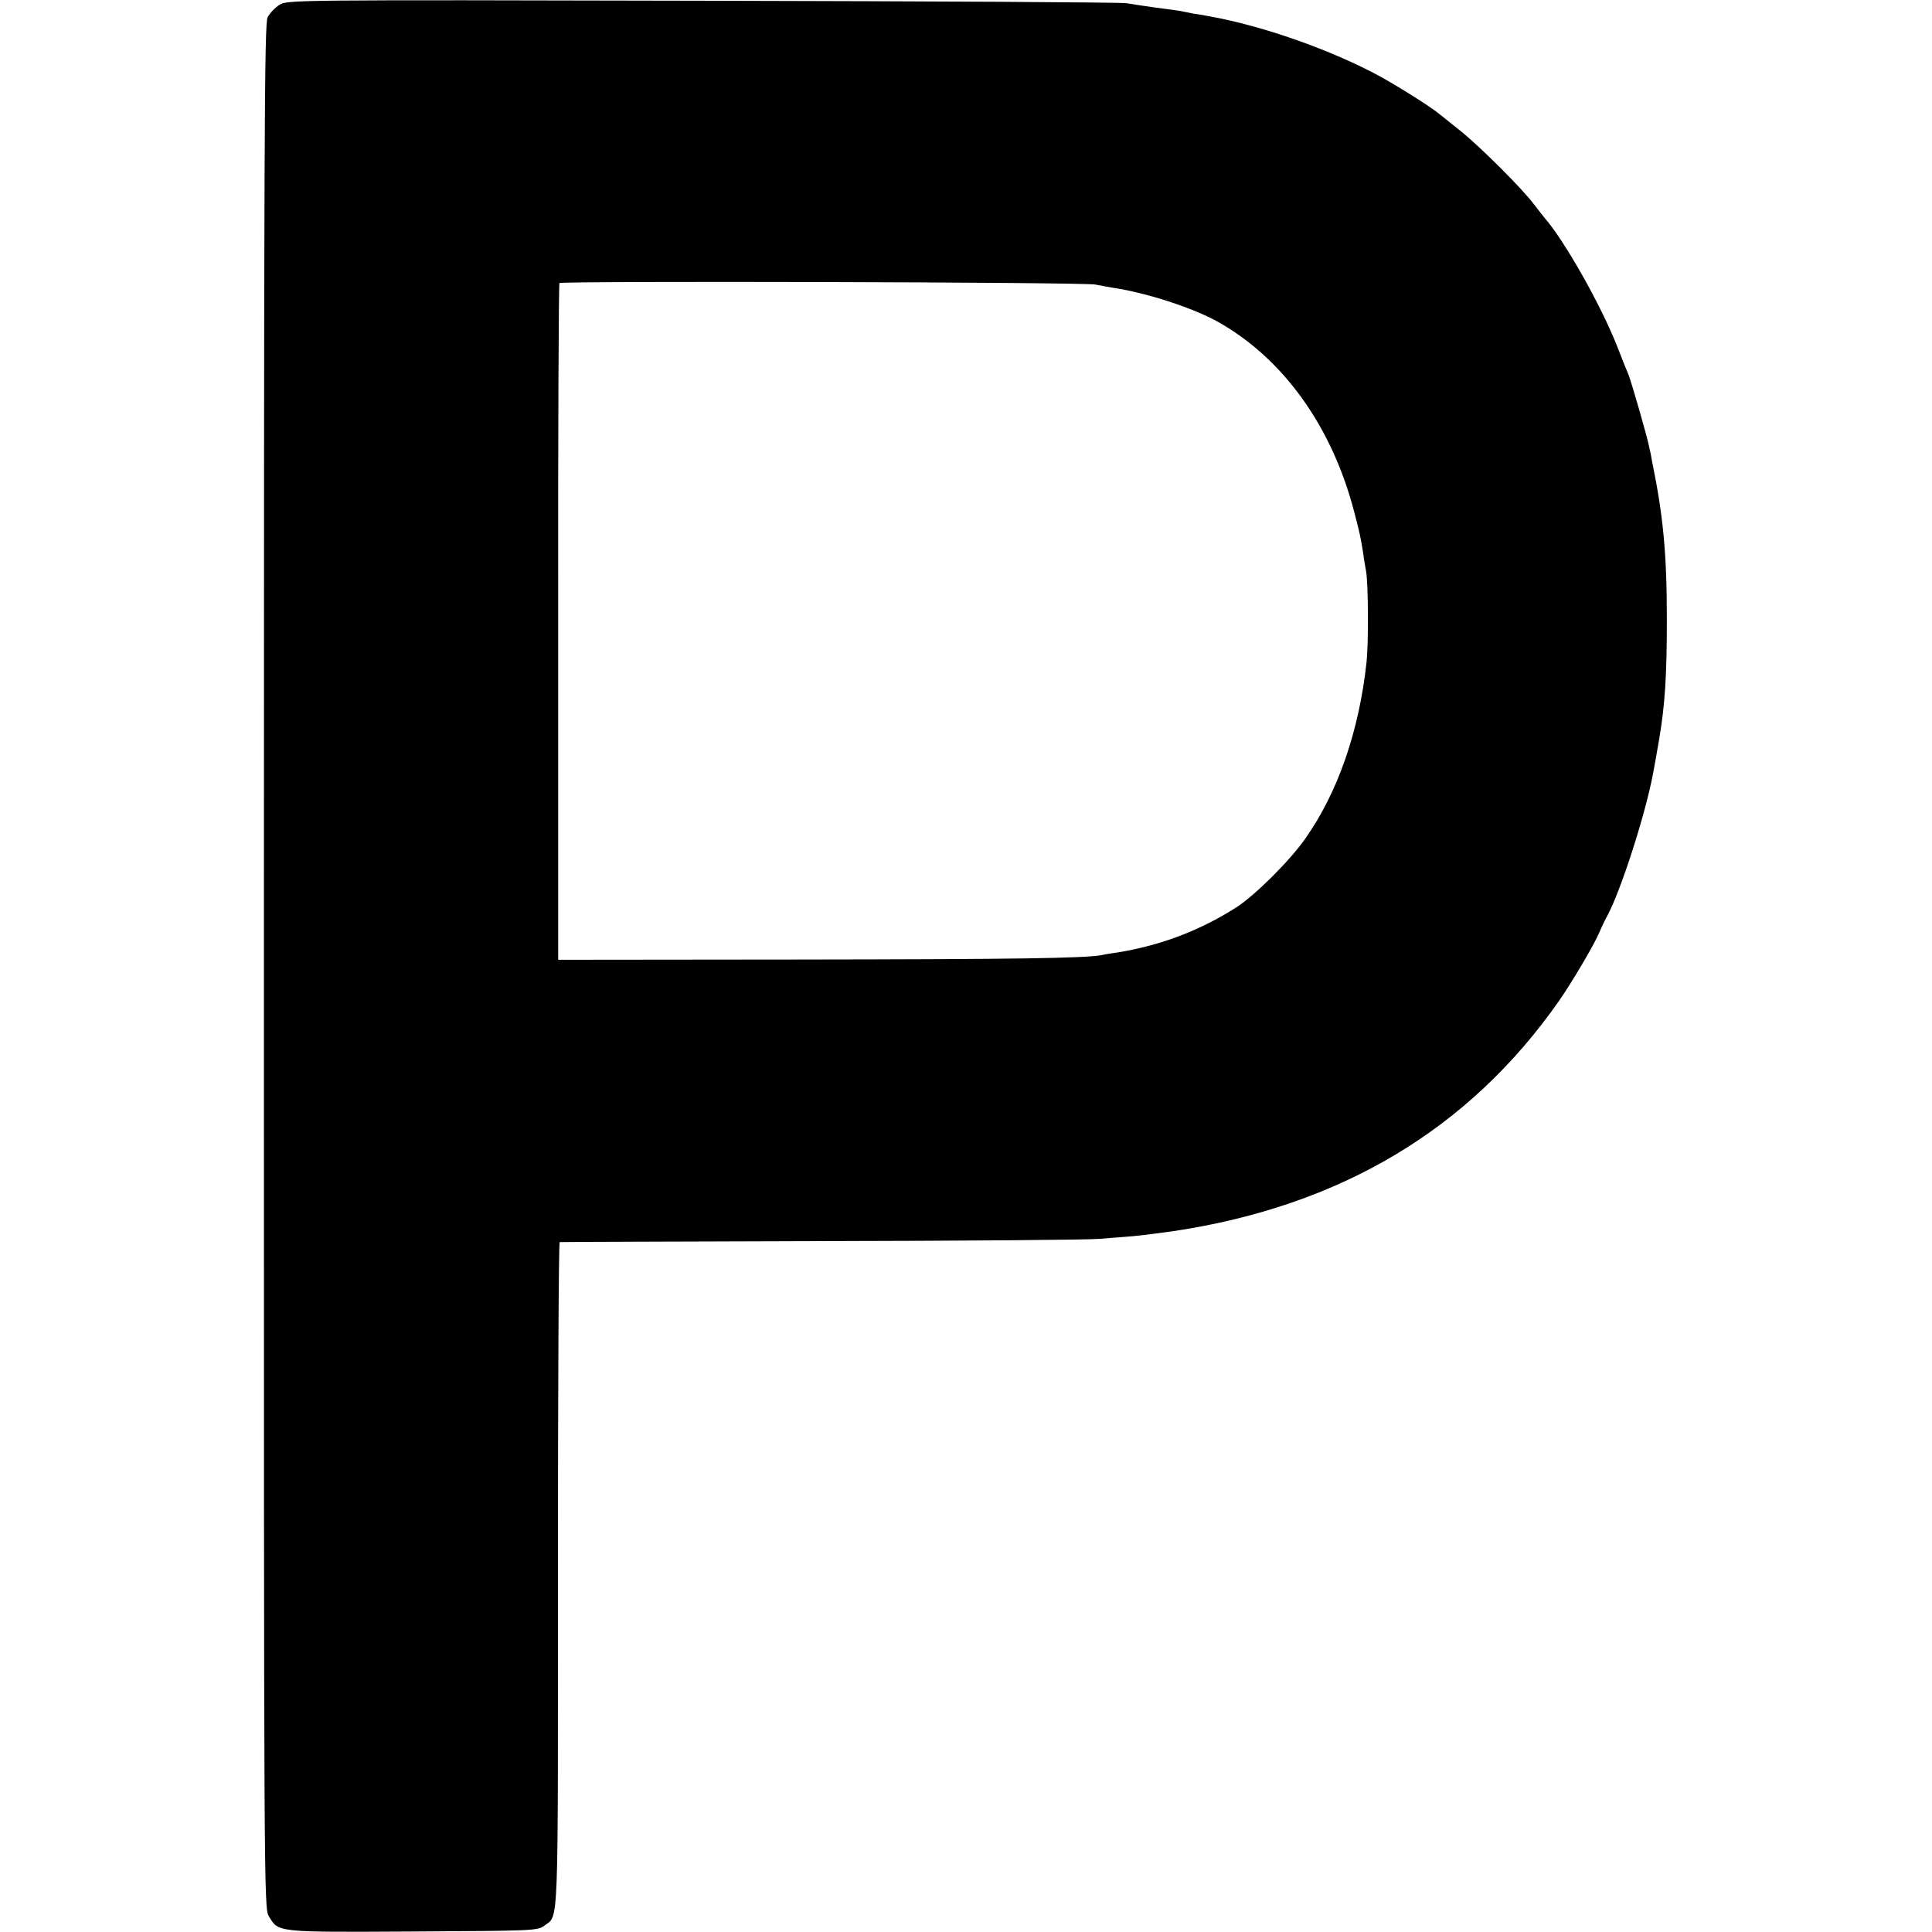 <?xml version="1.0" standalone="no"?>
<!DOCTYPE svg PUBLIC "-//W3C//DTD SVG 20010904//EN"
 "http://www.w3.org/TR/2001/REC-SVG-20010904/DTD/svg10.dtd">
<svg version="1.0" xmlns="http://www.w3.org/2000/svg" width="776pt" height="776pt" viewBox="0 0 776 776" preserveAspectRatio="xMidYMid meet">
<g transform="translate(0,776) scale(0.1,-0.1)" fill="#000000" stroke="none">
<path d="M1123 7741 c-18 -11 -39 -34 -48 -50 -13 -27 -15 -417 -15 -3813 0
-3734 0 -3783 20 -3815 39 -65 27 -64 579 -61 489 3 500 3 528 24 58 43 54
-36 54 1409 0 734 3 1336 7 1336 4 1 475 2 1047 4 572 1 1076 5 1120 9 44 3
106 9 138 11 32 3 104 12 160 20 672 101 1188 409 1549 925 53 77 137 218 162
275 9 22 23 51 31 65 55 102 152 403 184 570 10 53 12 66 25 140 24 142 31
259 31 485 0 263 -15 417 -60 635 -2 14 -7 39 -11 55 -8 42 -73 266 -83 290
-5 11 -26 63 -46 115 -65 165 -212 425 -292 516 -10 12 -29 37 -43 55 -43 58
-211 226 -290 290 -41 33 -82 66 -90 72 -35 29 -161 108 -235 149 -196 107
-475 205 -690 243 -22 4 -49 9 -60 10 -11 2 -29 6 -40 8 -11 3 -60 10 -110 16
-49 7 -103 15 -120 18 -16 4 -781 8 -1700 10 -1652 4 -1670 3 -1702 -16z
m3277 -1124 c14 -3 43 -8 65 -12 134 -19 325 -81 424 -136 264 -147 462 -422
551 -768 22 -85 24 -93 35 -161 3 -25 9 -58 12 -75 9 -52 10 -287 2 -363 -30
-278 -115 -524 -246 -710 -62 -89 -203 -229 -278 -277 -146 -93 -304 -153
-479 -181 -21 -3 -48 -7 -60 -10 -66 -13 -350 -17 -1218 -18 l-966 -1 0 1355
c-1 745 2 1358 5 1363 6 9 2113 4 2153 -6z"></path>
</g>
</svg>
